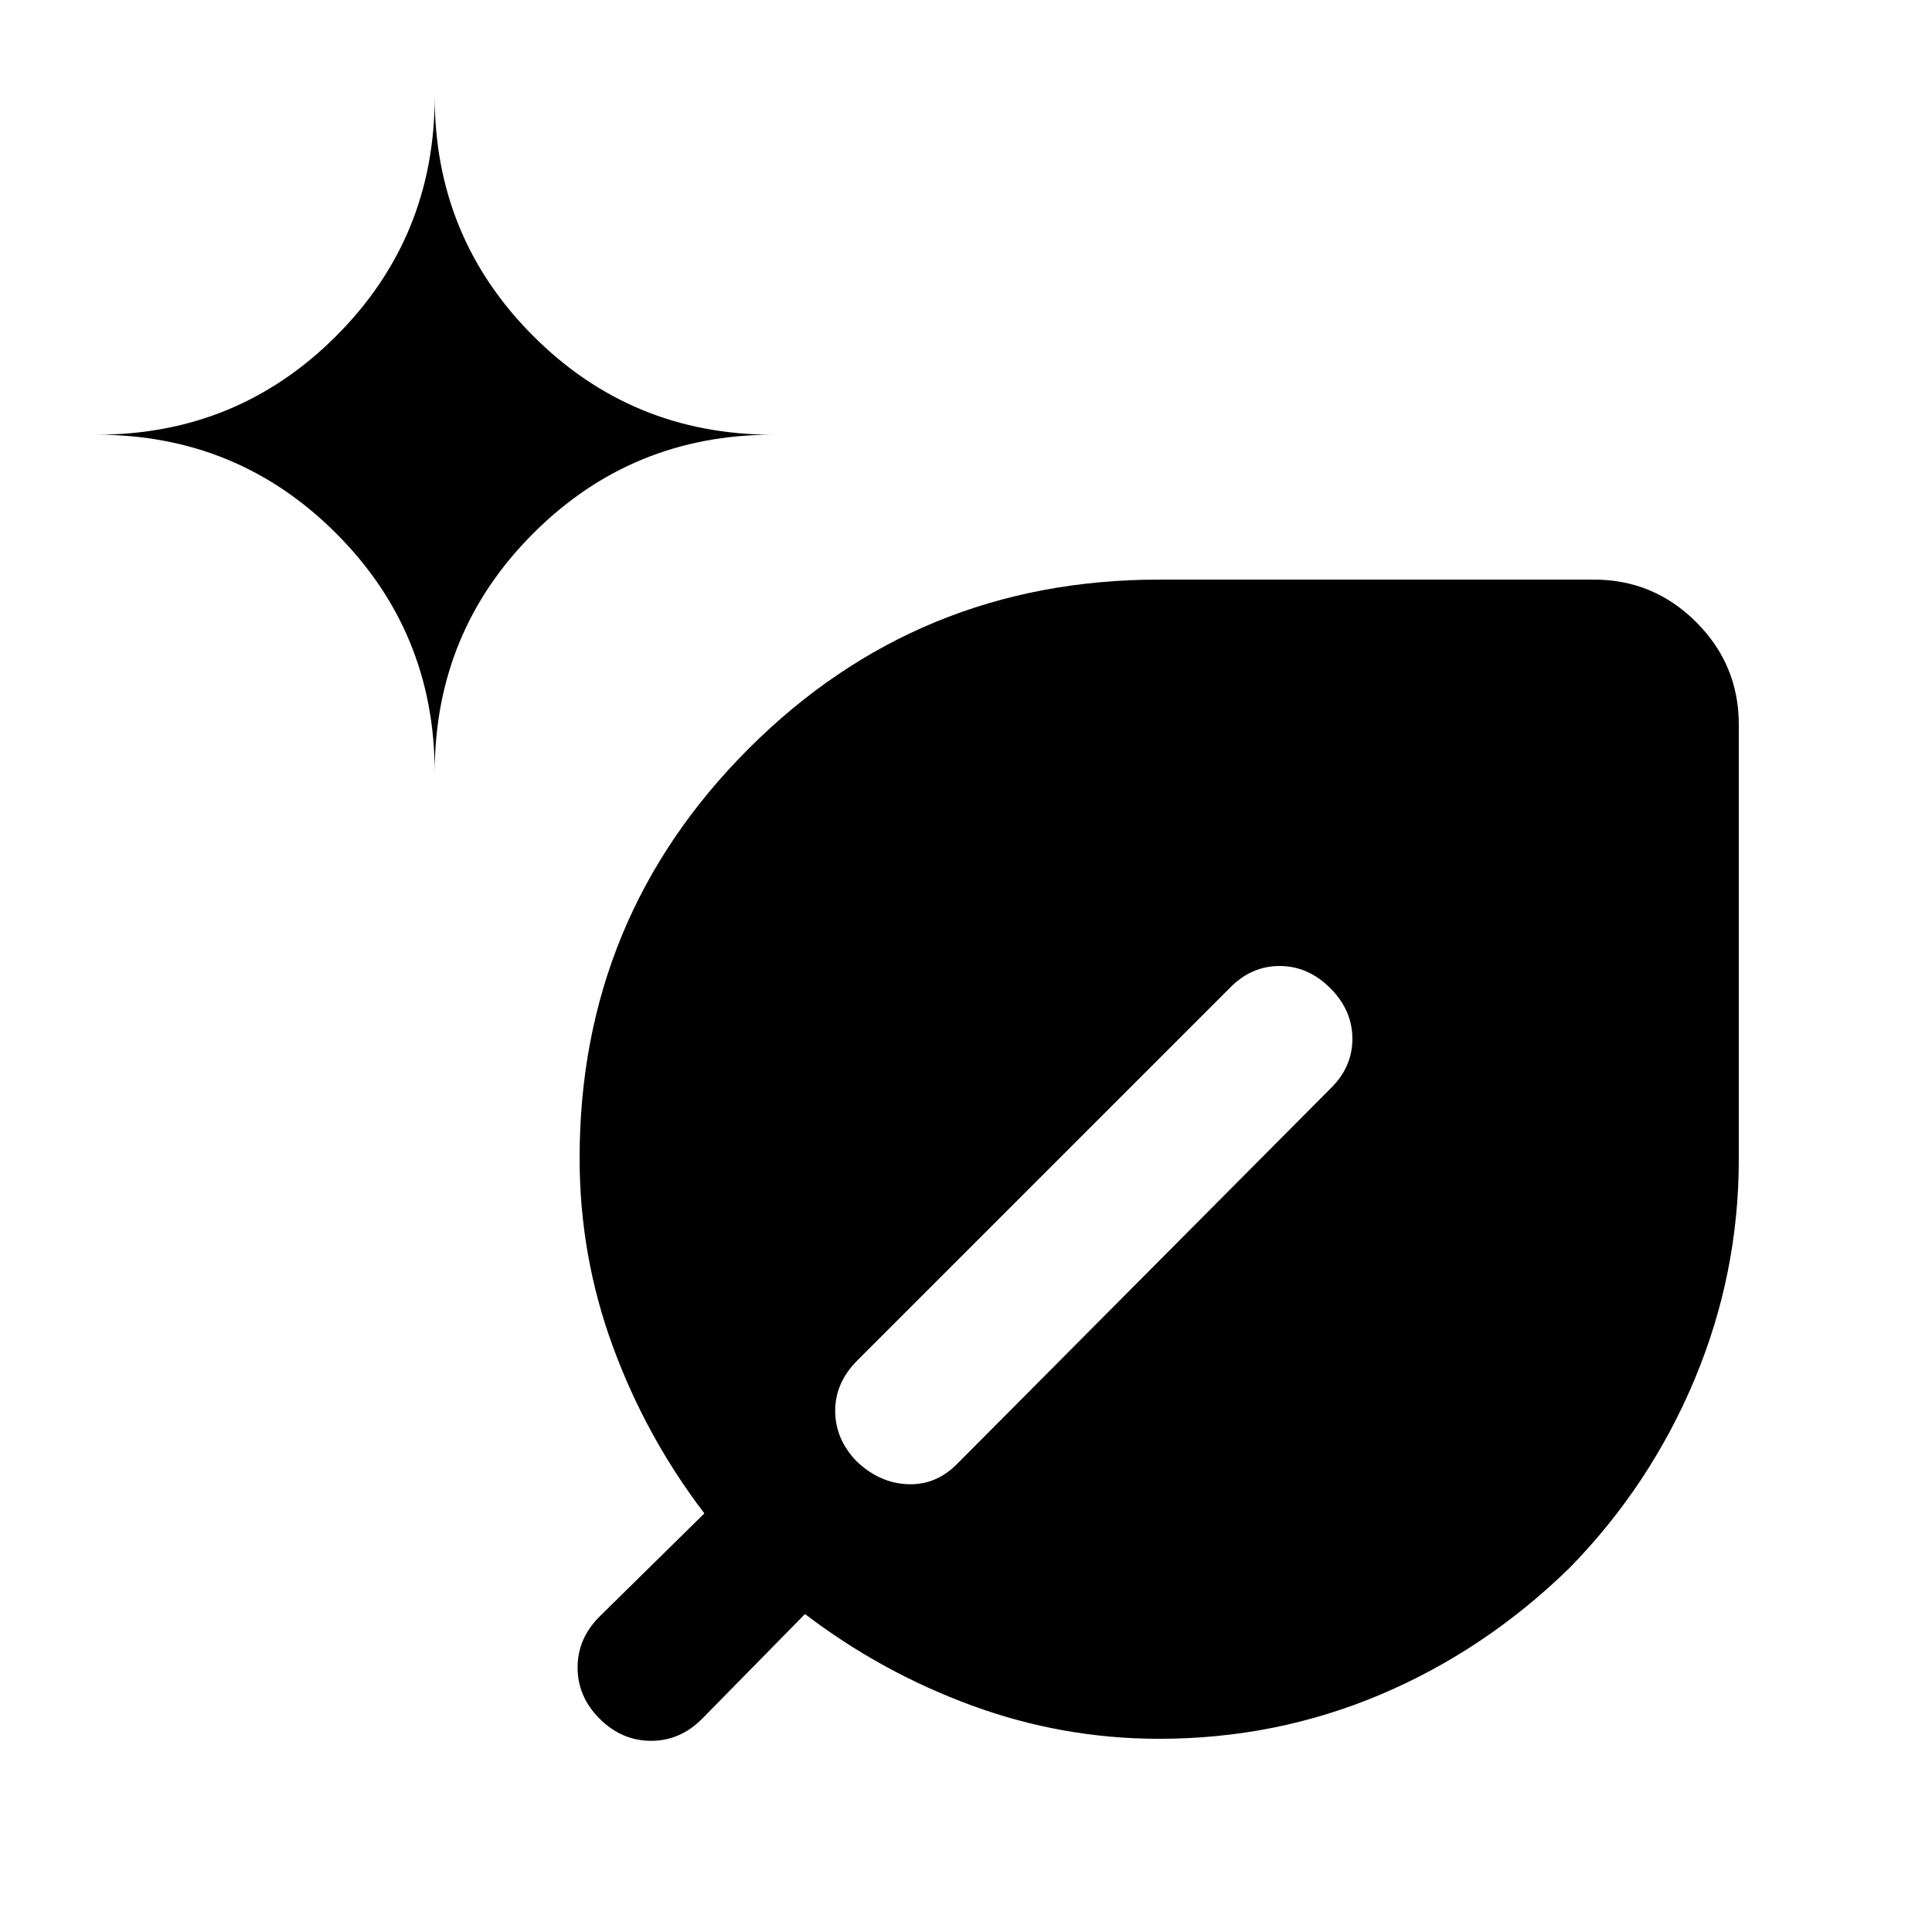 <svg xmlns="http://www.w3.org/2000/svg" height="20" viewBox="0 -960 960 960" width="20"><path d="M576-96q-48 0-93-16.5T400-158l-50.96 51.882Q338.12-95 323.56-95T298-105.929q-11-10.928-11-25.5 0-14.571 11.118-25.512L350-208q-29-38-45.5-83T288-384.495Q288-504 372-588t204-84h216q29.7 0 50.85 21.15Q864-629.7 864-600v216q0 57-22 109.5T780-181q-42 41-94 63T576-96ZM216-576q0-70 49-119t119-49q-70 0-119-49t-49-119q0 70-49 119T48-744q70 0 119 49t49 119Zm395 107L426-284q-11 11-11 25t10.522 25q11.478 11 25.66 11.5T476-233l185-186q11-10.636 11-24.818Q672-458 661-469q-11-11-25.182-11-14.182 0-24.818 11Z"/></svg>
